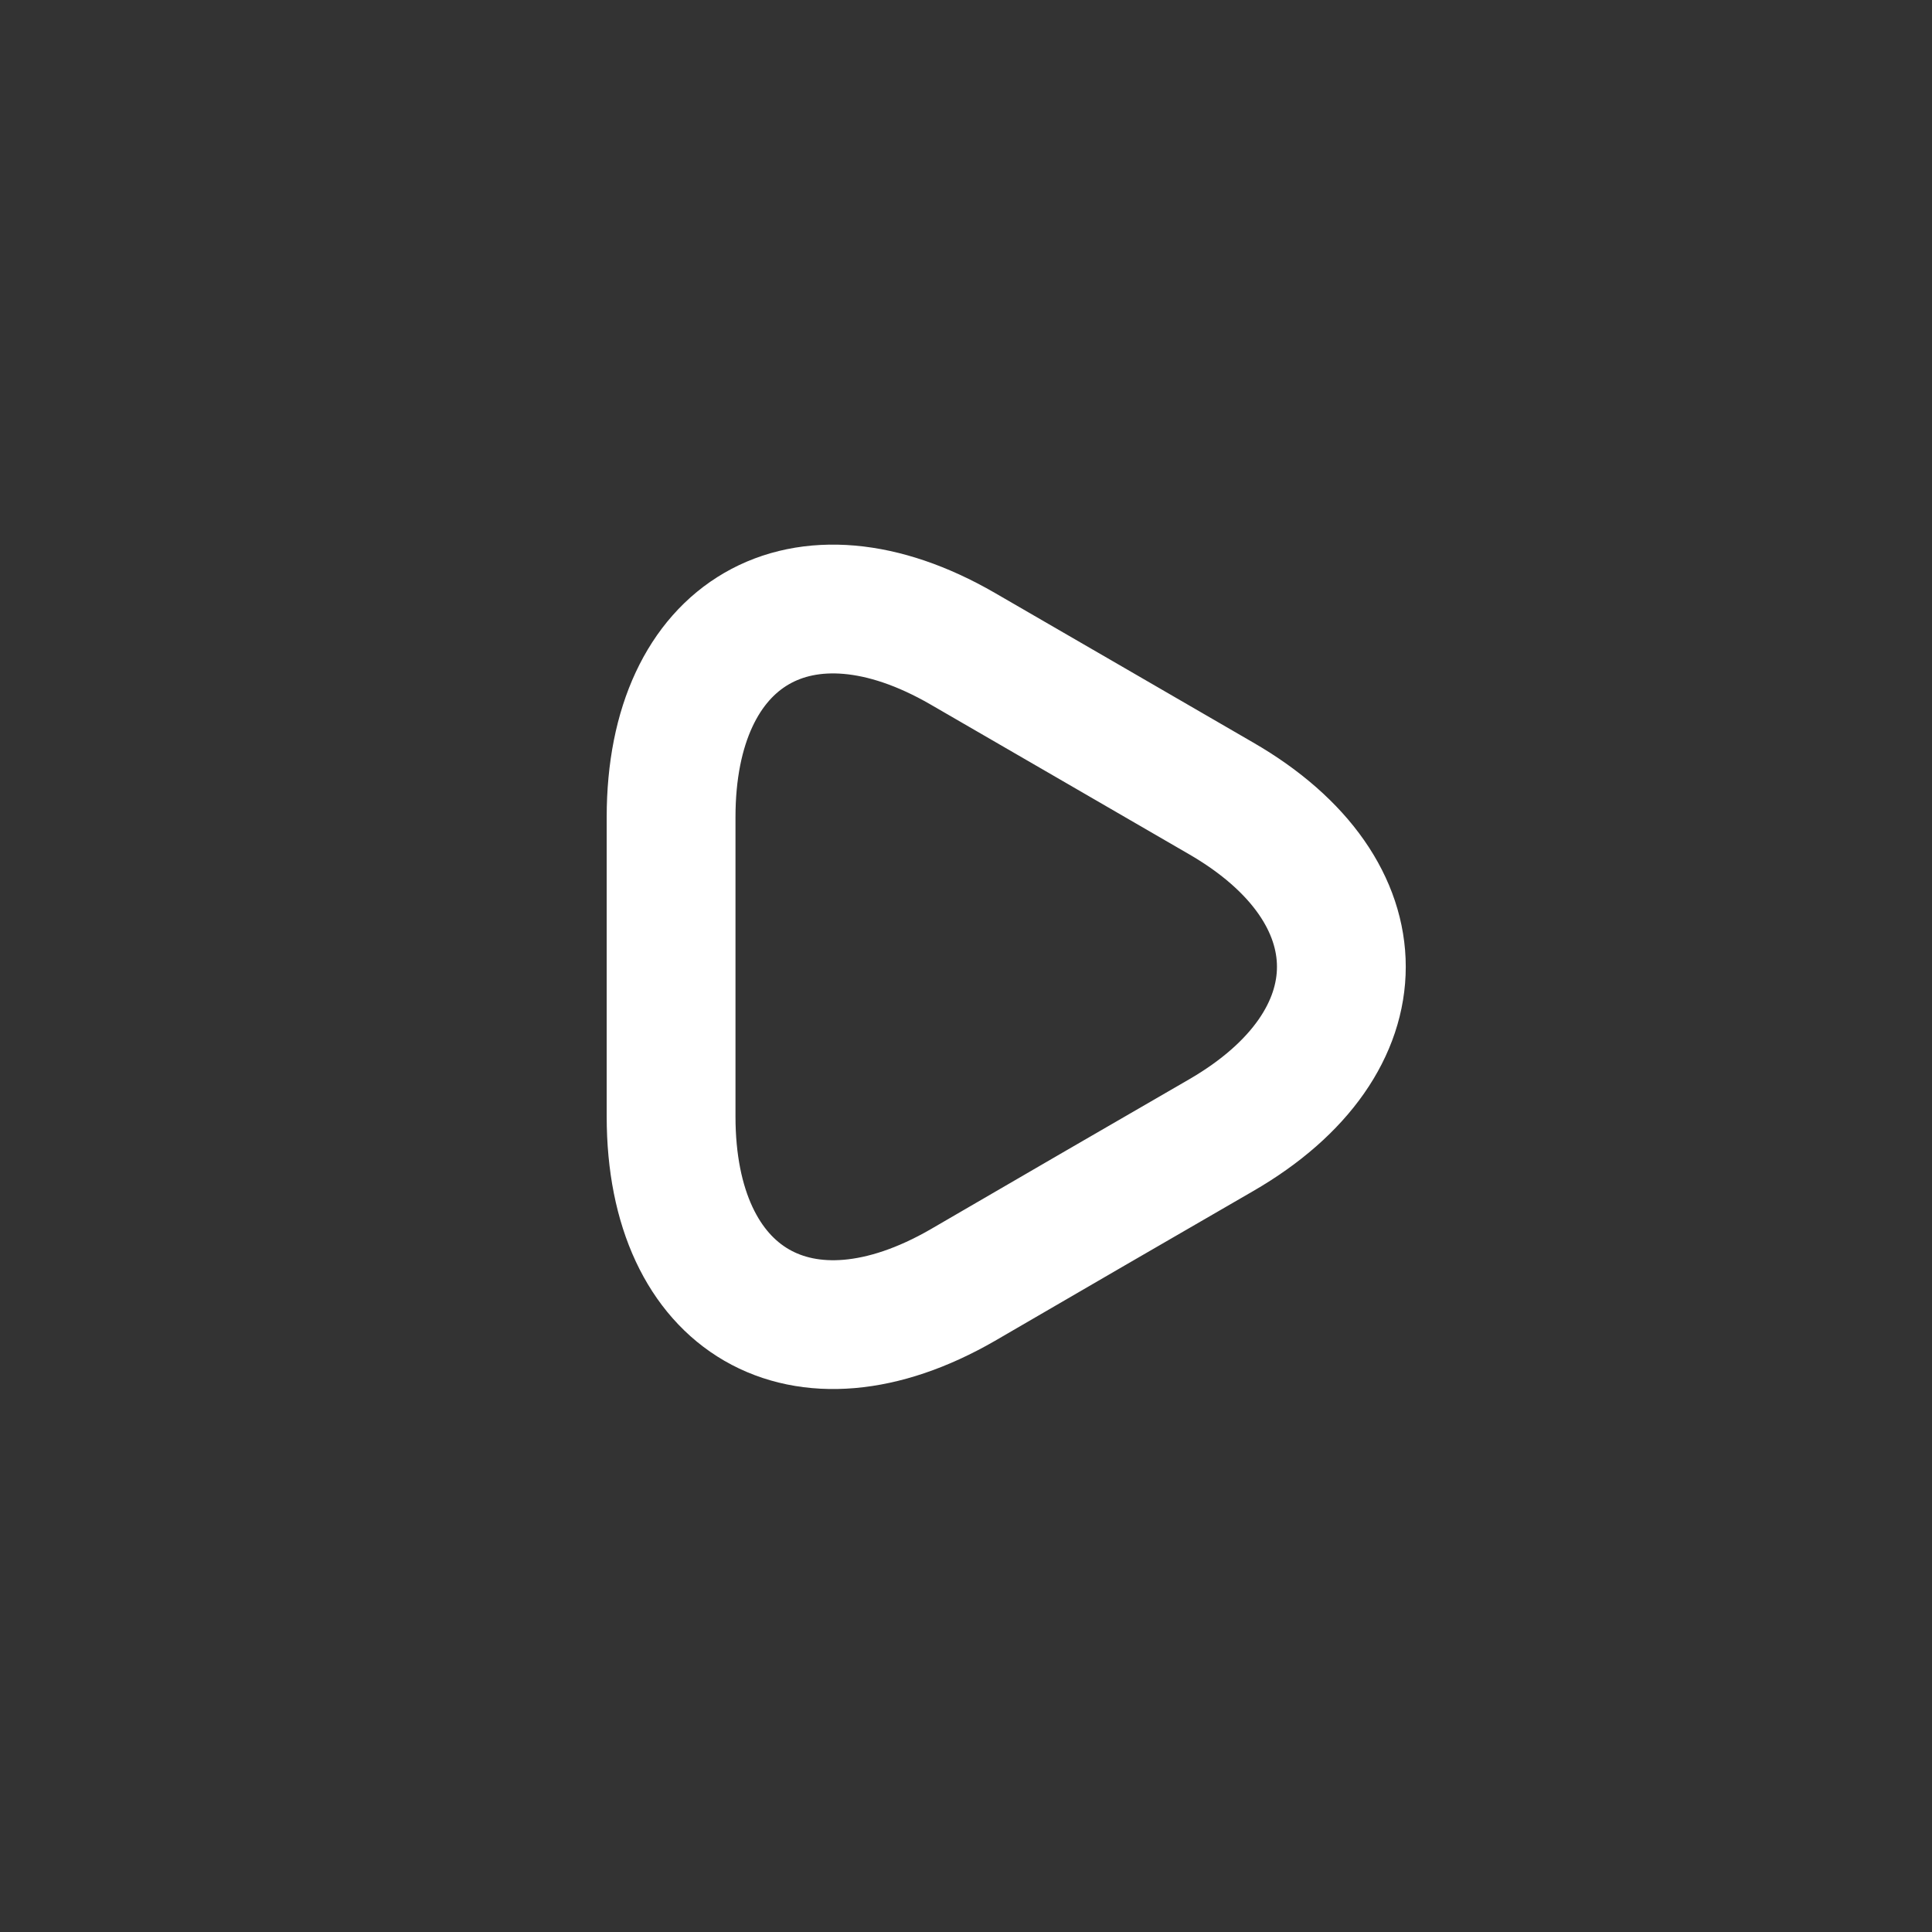<svg id="play-cricle" xmlns="http://www.w3.org/2000/svg" width="30.001" height="30.001" viewBox="0 0 30.001 30.001">
  <rect x="0" y="0" width="30.001" height="30.001" fill="#333333" stroke="none"/>
  <path id="Vector" d="M0,5.542V3.231C0,.352,2.035-.825,4.526.615L6.533,1.777,8.54,2.94c2.491,1.439,2.491,3.792,0,5.232L6.533,9.334,4.526,10.5C2.035,11.936,0,10.76,0,7.881Z" transform="translate(10.421 9.457)" fill="none" stroke="#fff" stroke-linecap="round" stroke-linejoin="round" stroke-width="2"/>
  <path id="Vector-2" data-name="Vector" d="M0,0H30V30H0Z" fill="none" opacity="0"/>
</svg>
